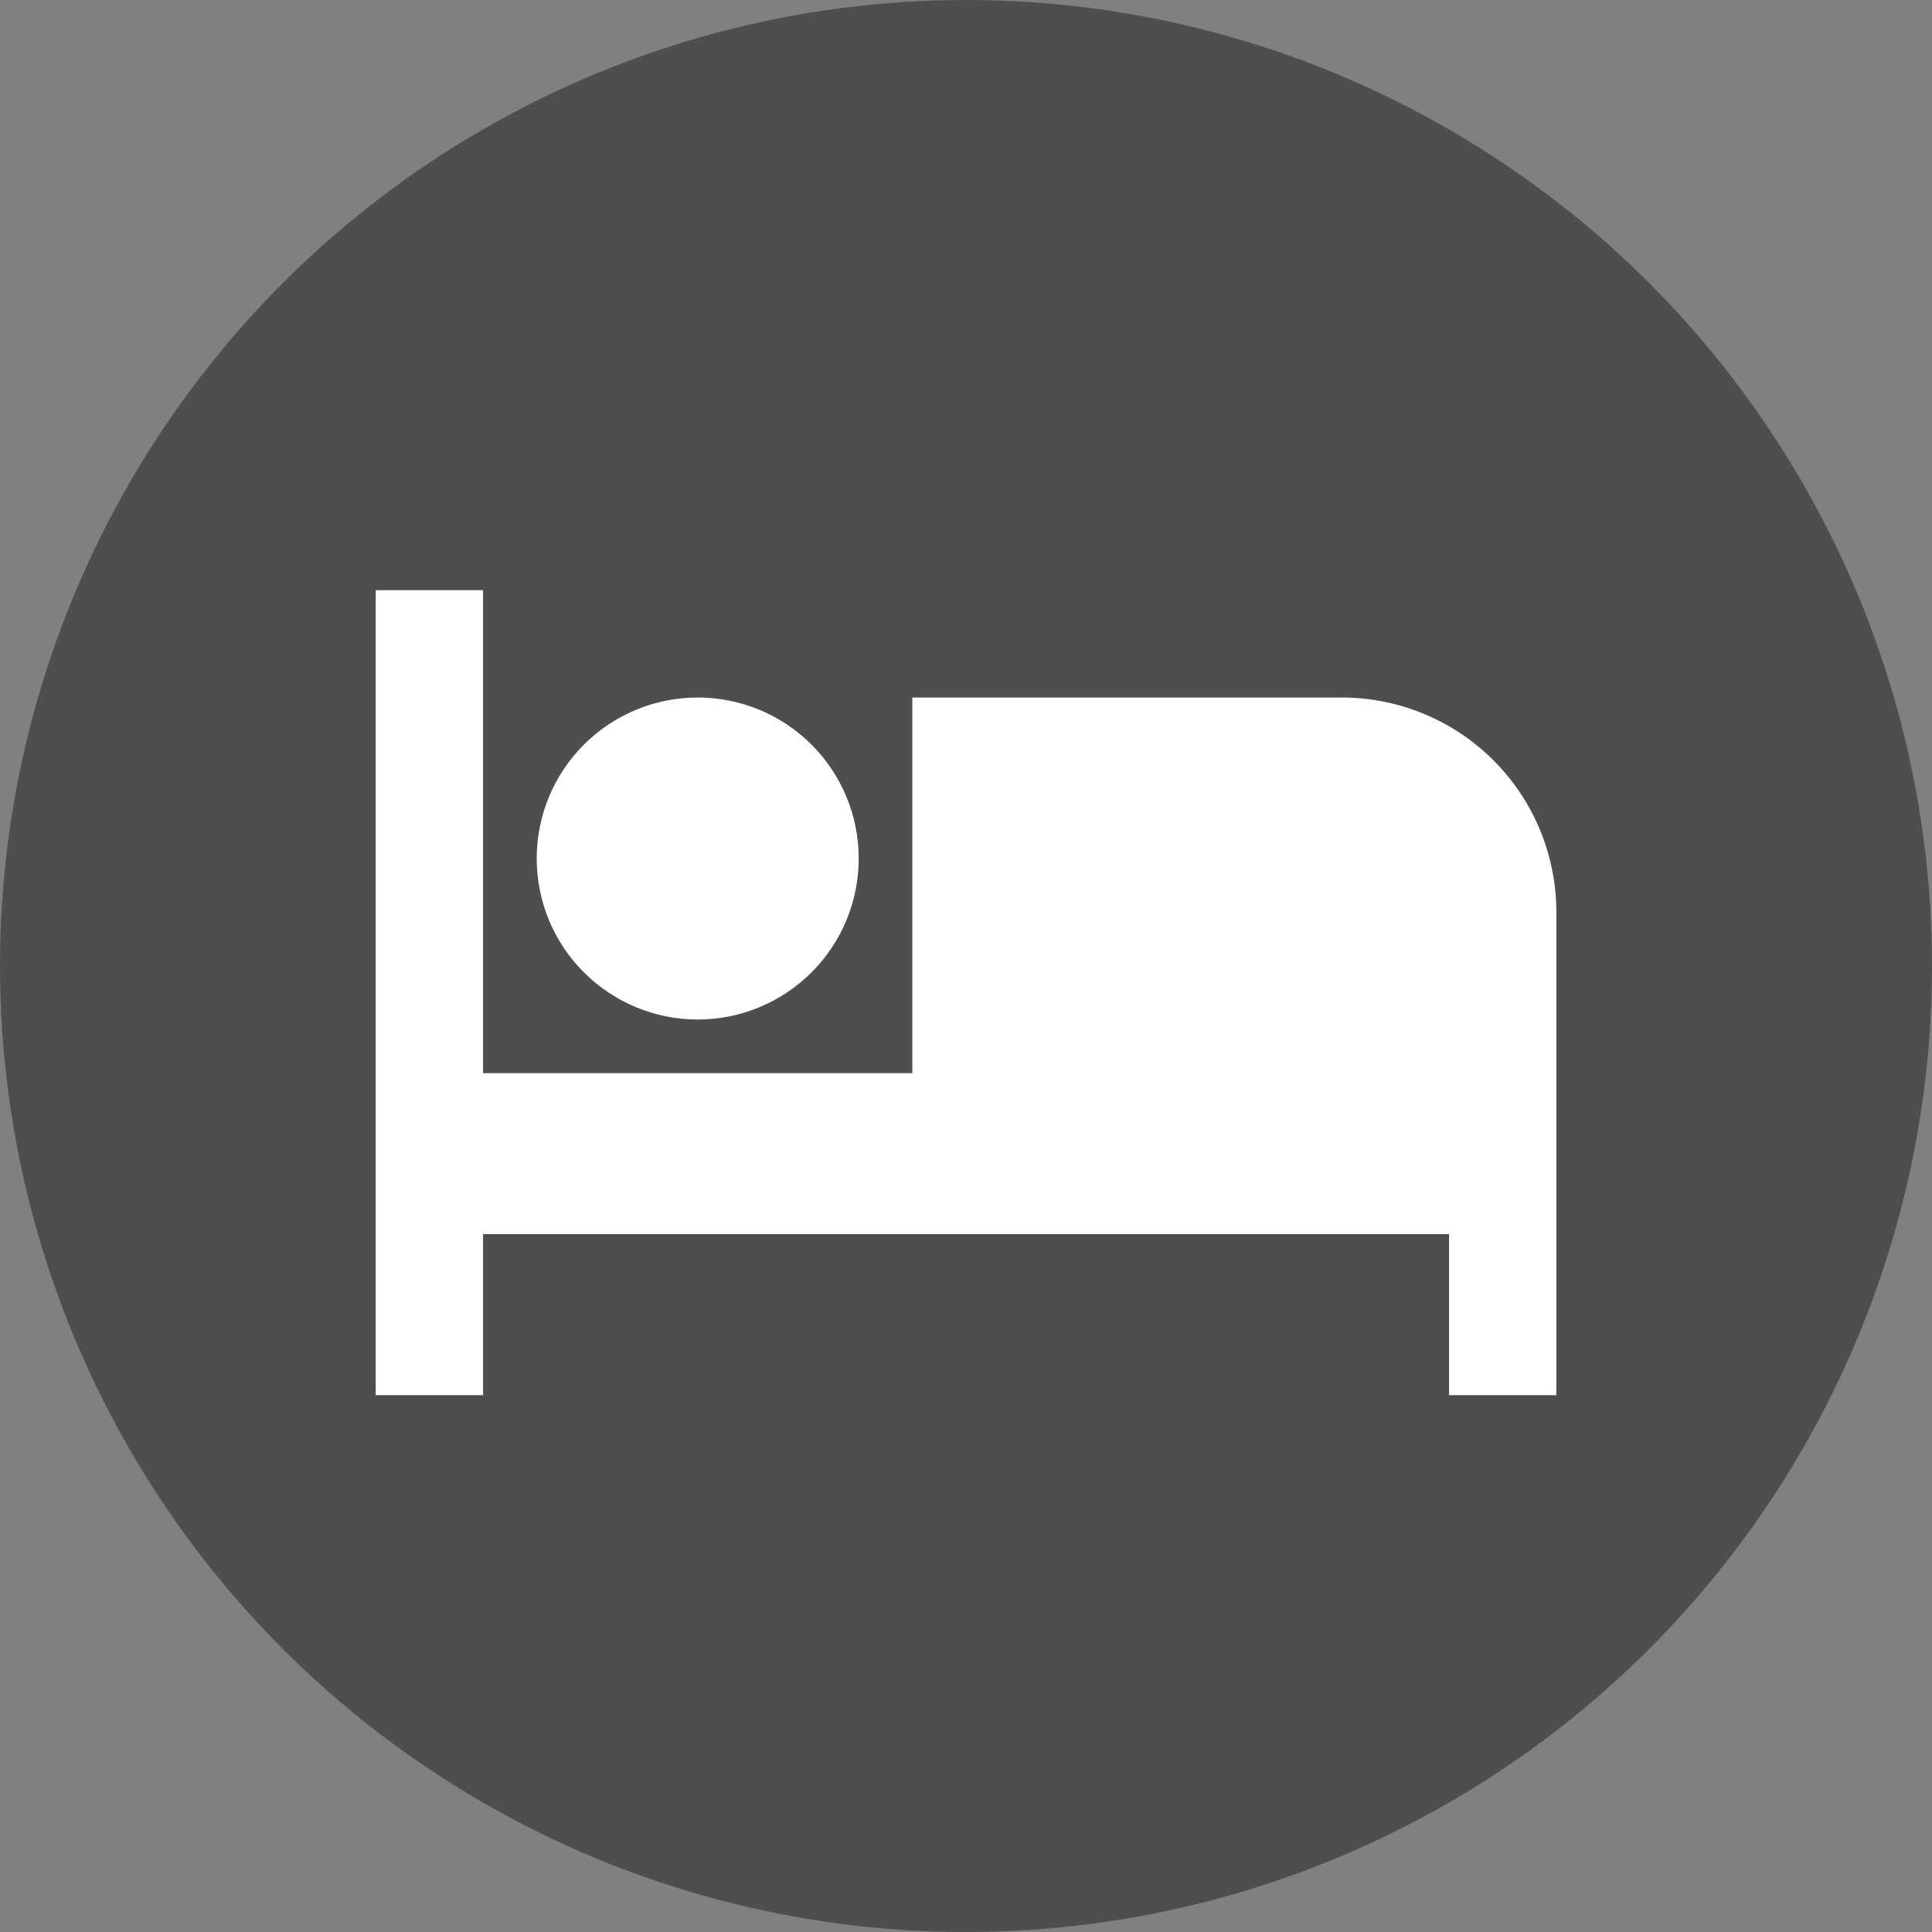 <svg width="30" height="30" viewBox="0 0 30 30" fill="none" xmlns="http://www.w3.org/2000/svg">
<rect x="0" y="0" width="30" height="30" fill="#808080" stroke="none"/>
<circle cx="15" cy="15" r="15" fill="#4E4E4E"/>
<path d="M20.834 10.831H14.167V16.664H7.501V9.164H5.834V21.664H7.501V19.164H22.501V21.664H24.167V14.164C24.167 13.28 23.816 12.432 23.191 11.807C22.566 11.182 21.718 10.831 20.834 10.831ZM10.834 15.831C11.497 15.831 12.133 15.567 12.602 15.098C13.071 14.63 13.334 13.994 13.334 13.331C13.334 12.668 13.071 12.032 12.602 11.563C12.133 11.094 11.497 10.831 10.834 10.831C10.171 10.831 9.535 11.094 9.066 11.563C8.597 12.032 8.334 12.668 8.334 13.331C8.334 13.994 8.597 14.63 9.066 15.098C9.535 15.567 10.171 15.831 10.834 15.831Z" fill="white"/>
</svg>

